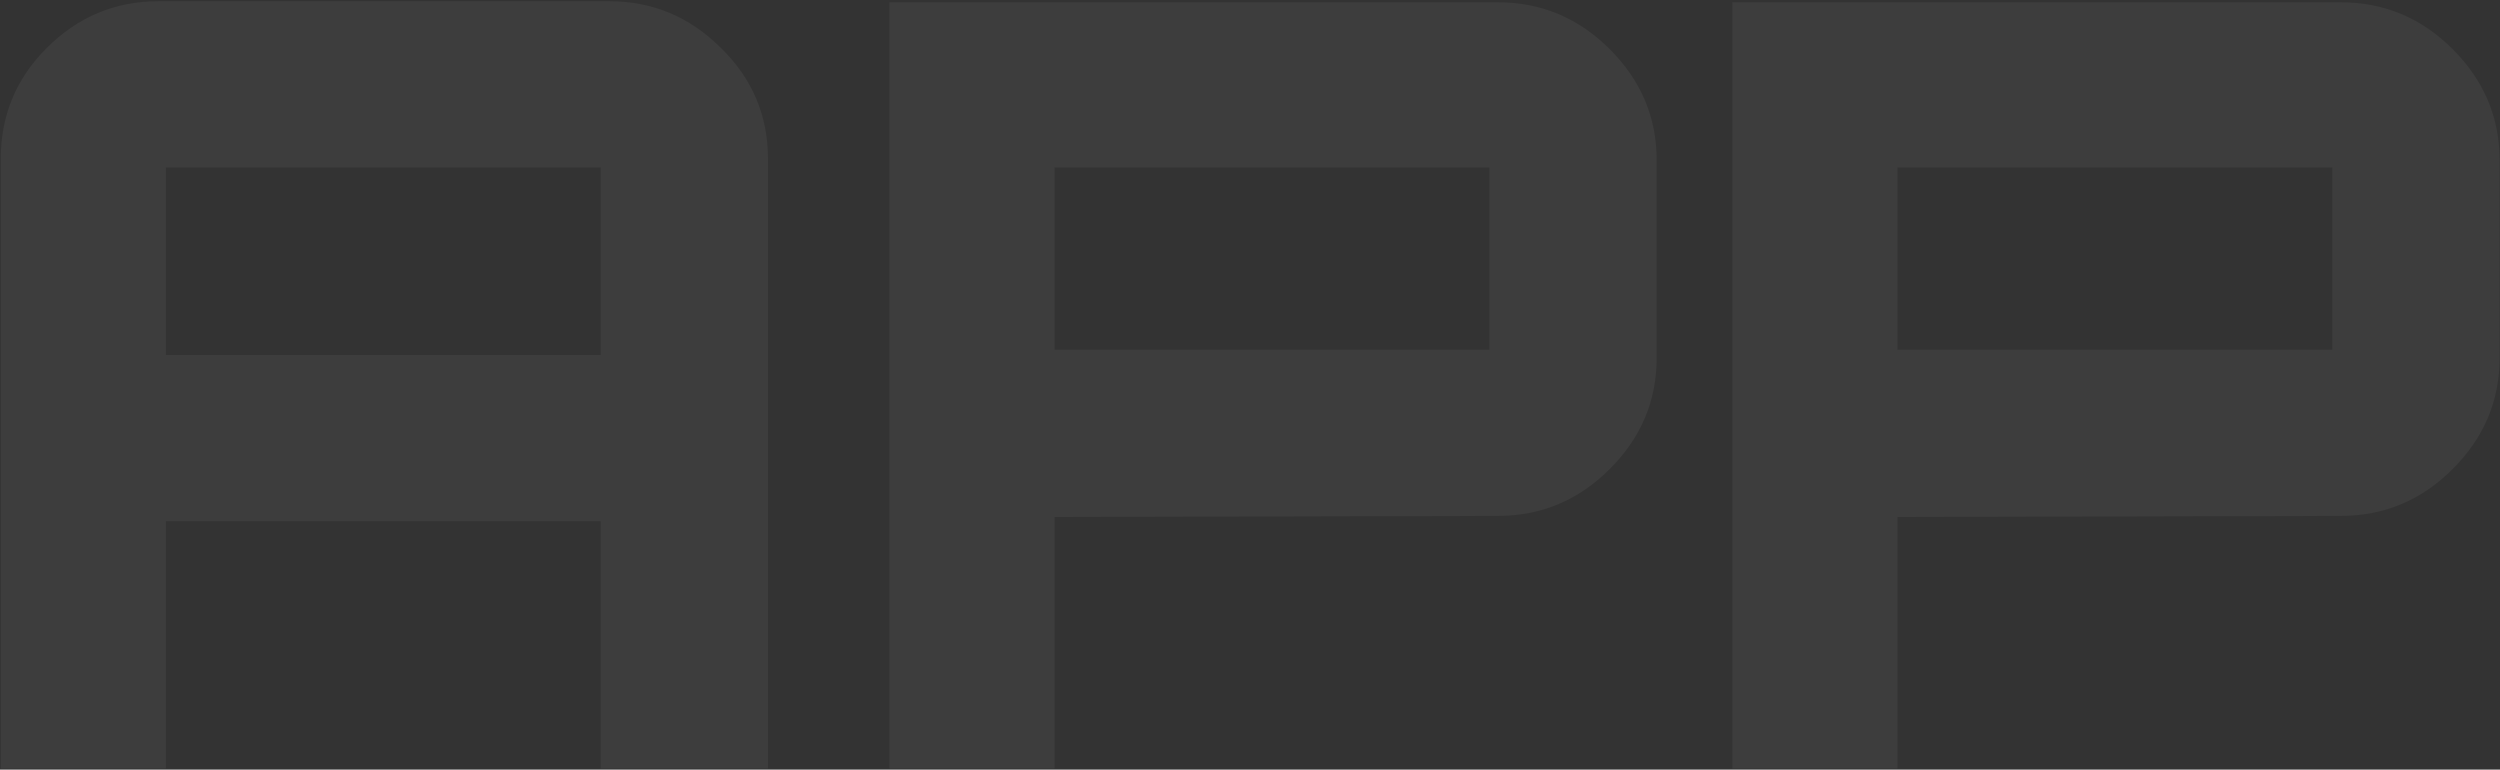 <svg width="1478" height="455" viewBox="0 0 1478 455" fill="none" xmlns="http://www.w3.org/2000/svg">
<rect x="0" y="0" width="1478" height="455" fill="#333333" stroke="none"/>
<path d="M0.439 454.317V93.957C0.439 68.337 9.469 46.497 27.529 28.437C46.01 9.957 68.059 0.717 93.68 0.717H360.169C385.79 0.717 407.84 9.957 426.319 28.437C444.8 46.497 454.04 68.337 454.04 93.957V454.317H355.13V308.157H98.09V454.317H0.439ZM98.09 209.877H355.13V119.787C355.13 105.927 355.13 98.997 355.13 98.997C355.13 98.997 348.199 98.997 334.339 98.997H118.879C105.019 98.997 98.09 98.997 98.09 98.997C98.09 98.997 98.09 105.927 98.09 119.787V209.877ZM525.82 454.317V1.347H885.55C911.17 1.347 933.22 10.587 951.7 29.067C970.18 47.547 979.42 69.387 979.42 94.587V211.767C979.42 236.967 970.18 258.807 951.7 277.287C933.22 295.767 911.17 305.007 885.55 305.007L623.47 305.637V454.317H525.82ZM644.26 206.727H859.72C873.58 206.727 880.51 206.727 880.51 206.727C880.51 206.727 880.51 199.797 880.51 185.937V119.787C880.51 105.927 880.51 98.997 880.51 98.997C880.51 98.997 873.58 98.997 859.72 98.997H644.26C630.4 98.997 623.47 98.997 623.47 98.997C623.47 98.997 623.47 105.927 623.47 119.787V185.937C623.47 199.797 623.47 206.727 623.47 206.727C623.47 206.727 630.4 206.727 644.26 206.727ZM1024.16 454.317V1.347H1383.89C1409.51 1.347 1431.56 10.587 1450.04 29.067C1468.52 47.547 1477.76 69.387 1477.76 94.587V211.767C1477.76 236.967 1468.52 258.807 1450.04 277.287C1431.56 295.767 1409.51 305.007 1383.89 305.007L1121.81 305.637V454.317H1024.16ZM1142.6 206.727H1358.06C1371.92 206.727 1378.85 206.727 1378.85 206.727C1378.85 206.727 1378.85 199.797 1378.85 185.937V119.787C1378.85 105.927 1378.85 98.997 1378.85 98.997C1378.85 98.997 1371.92 98.997 1358.06 98.997H1142.6C1128.74 98.997 1121.81 98.997 1121.81 98.997C1121.81 98.997 1121.81 105.927 1121.81 119.787V185.937C1121.81 199.797 1121.81 206.727 1121.81 206.727C1121.81 206.727 1128.74 206.727 1142.6 206.727Z" fill="white" fill-opacity="0.05"/>
</svg>
